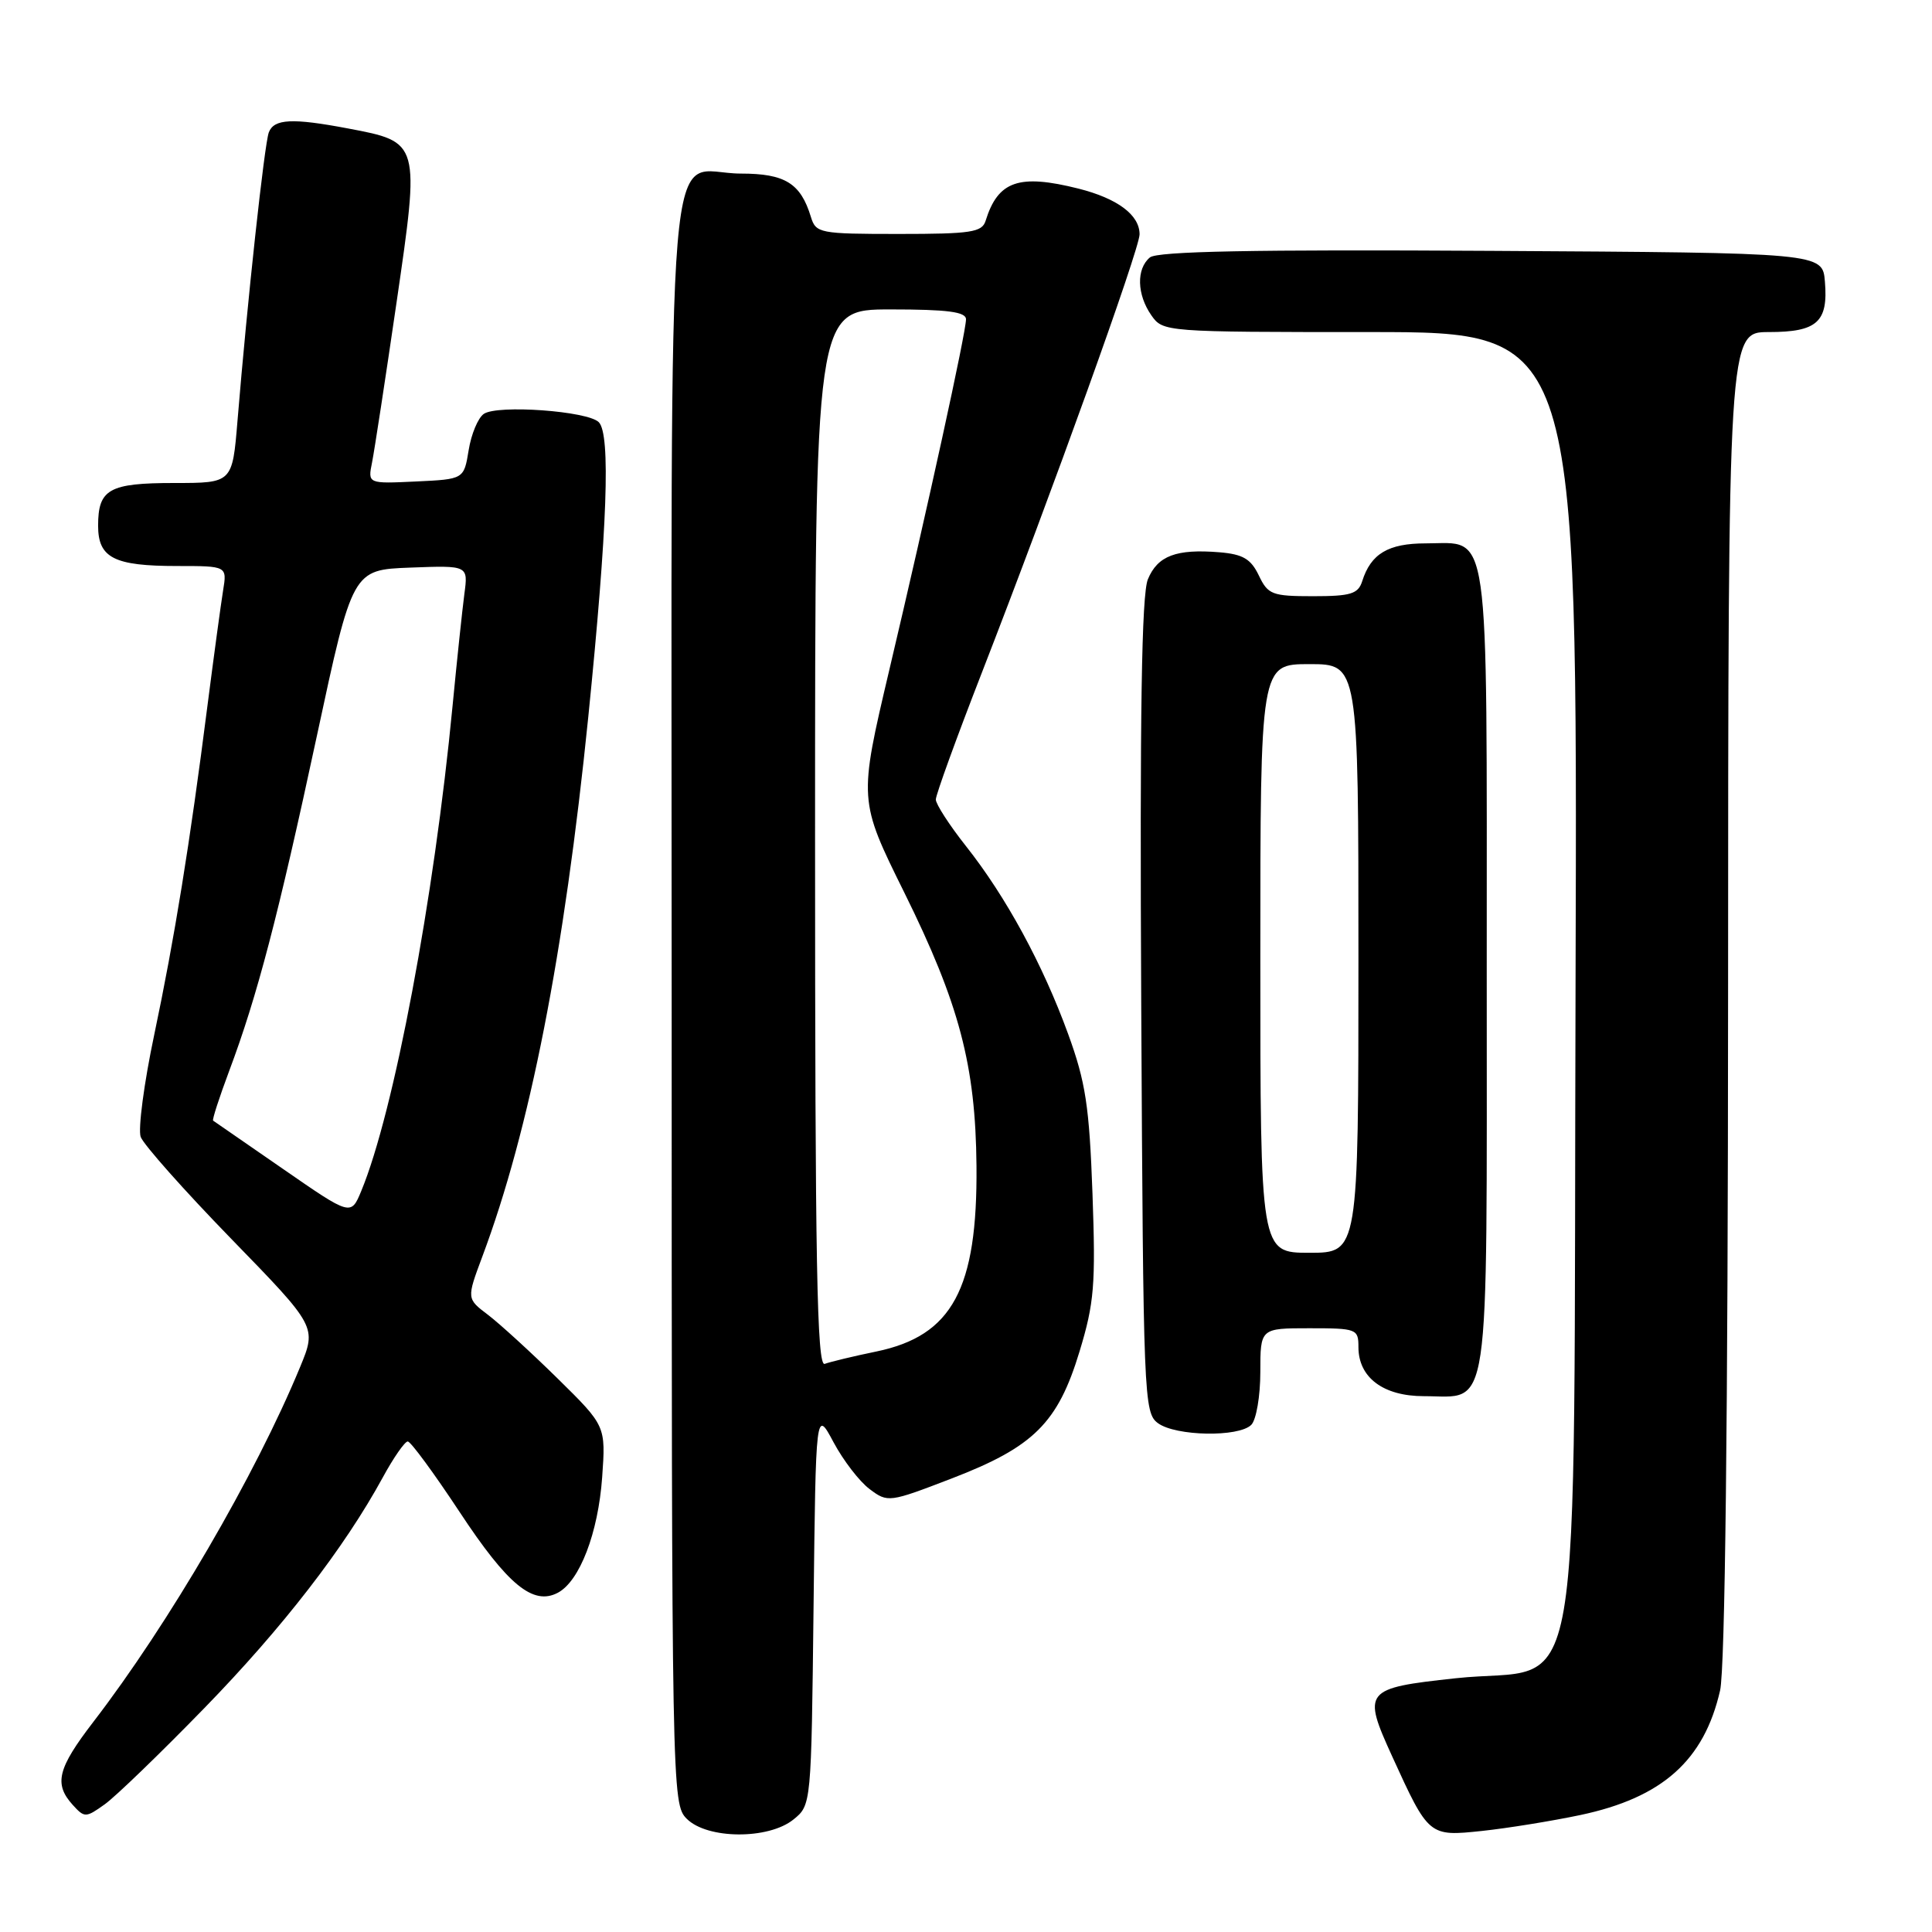 <?xml version="1.0" encoding="UTF-8" standalone="no"?>
<!DOCTYPE svg PUBLIC "-//W3C//DTD SVG 1.1//EN" "http://www.w3.org/Graphics/SVG/1.1/DTD/svg11.dtd" >
<svg xmlns="http://www.w3.org/2000/svg" xmlns:xlink="http://www.w3.org/1999/xlink" version="1.1" viewBox="0 0 256 256">
 <g >
 <path fill="currentColor"
d=" M 105.14 241.09 C 107.50 239.18 107.50 239.14 107.80 212.95 C 108.10 186.71 108.10 186.71 110.45 191.11 C 111.74 193.52 113.89 196.32 115.24 197.32 C 117.63 199.12 117.83 199.09 126.09 195.91 C 136.97 191.73 140.17 188.55 143.04 179.09 C 145.00 172.64 145.19 170.26 144.76 158.16 C 144.34 146.55 143.85 143.37 141.53 137.00 C 138.18 127.80 133.31 118.83 128.00 112.12 C 125.80 109.34 124.00 106.55 124.00 105.94 C 124.00 105.32 126.74 97.77 130.09 89.16 C 139.42 65.18 151.00 32.99 151.00 31.05 C 151.00 28.48 148.08 26.30 142.90 24.99 C 135.01 23.01 132.24 23.97 130.60 29.25 C 130.13 30.78 128.67 31.00 119.10 31.00 C 108.60 31.00 108.11 30.90 107.45 28.75 C 106.09 24.28 104.02 23.00 98.17 23.00 C 88.02 23.00 89.00 11.31 89.00 132.65 C 89.00 237.67 89.03 239.03 91.00 241.00 C 93.72 243.72 101.83 243.77 105.14 241.09 Z  M 209.41 240.50 C 220.27 238.20 225.80 233.27 227.92 224.00 C 228.58 221.10 228.96 188.22 228.98 131.75 C 229.00 44.00 229.00 44.00 234.38 44.00 C 240.78 44.00 242.26 42.67 241.81 37.32 C 241.50 33.50 241.50 33.50 197.62 33.24 C 166.05 33.05 153.35 33.30 152.37 34.11 C 150.55 35.62 150.64 39.03 152.56 41.78 C 154.10 43.98 154.33 44.00 181.57 44.00 C 209.03 44.00 209.03 44.00 208.77 129.98 C 208.45 230.81 210.23 220.49 192.86 222.38 C 180.75 223.69 180.49 224.01 184.48 232.75 C 189.31 243.33 189.34 243.35 196.36 242.61 C 199.74 242.25 205.61 241.30 209.41 240.50 Z  M 27.06 226.35 C 37.46 215.67 45.64 205.09 50.73 195.75 C 52.15 193.14 53.64 191.00 54.03 191.00 C 54.42 191.00 57.51 195.21 60.91 200.36 C 67.28 210.02 70.65 212.79 73.93 211.04 C 76.82 209.49 79.26 203.12 79.79 195.75 C 80.27 188.94 80.27 188.94 73.89 182.66 C 70.37 179.20 66.22 175.41 64.66 174.22 C 61.83 172.08 61.83 172.08 63.90 166.53 C 70.20 149.71 74.75 126.51 77.95 95.00 C 80.48 69.97 80.93 57.53 79.34 55.94 C 77.86 54.46 65.94 53.60 64.11 54.84 C 63.34 55.37 62.44 57.53 62.10 59.65 C 61.47 63.50 61.47 63.50 55.10 63.80 C 48.73 64.10 48.73 64.10 49.30 61.27 C 49.61 59.72 51.07 50.19 52.54 40.11 C 55.65 18.78 55.67 18.83 46.11 17.02 C 38.72 15.62 36.31 15.74 35.62 17.54 C 35.04 19.07 32.78 39.82 31.47 55.75 C 30.79 64.00 30.79 64.00 23.10 64.00 C 14.45 64.00 13.00 64.81 13.00 69.66 C 13.00 73.93 15.11 75.00 23.48 75.00 C 30.09 75.00 30.09 75.00 29.56 78.25 C 29.27 80.04 28.34 86.90 27.49 93.50 C 25.15 111.86 23.12 124.37 20.43 137.14 C 19.08 143.53 18.28 149.61 18.64 150.64 C 19.01 151.66 24.41 157.74 30.64 164.15 C 41.97 175.80 41.97 175.80 39.76 181.15 C 33.84 195.48 22.37 215.15 12.36 228.17 C 7.63 234.33 7.12 236.37 9.63 239.15 C 11.20 240.88 11.36 240.88 13.88 239.08 C 15.32 238.05 21.25 232.32 27.06 226.35 Z  M 165.80 188.80 C 166.46 188.14 167.00 184.99 167.00 181.80 C 167.00 176.00 167.00 176.00 173.50 176.00 C 179.77 176.00 180.00 176.09 180.00 178.50 C 180.00 182.53 183.29 185.00 188.67 185.00 C 197.58 185.00 197.00 188.94 197.00 128.67 C 197.00 68.38 197.52 72.00 188.92 72.00 C 183.95 72.00 181.65 73.37 180.50 77.01 C 179.96 78.70 178.98 79.00 173.99 79.00 C 168.56 79.00 168.01 78.79 166.80 76.25 C 165.75 74.06 164.70 73.44 161.59 73.18 C 155.86 72.71 153.39 73.64 152.10 76.76 C 151.27 78.77 151.02 94.44 151.22 133.35 C 151.49 185.30 151.57 187.21 153.44 188.58 C 155.81 190.31 164.14 190.46 165.80 188.80 Z  M 108.00 111.11 C 108.00 41.00 108.00 41.00 118.00 41.00 C 125.56 41.00 128.00 41.32 128.00 42.31 C 128.00 44.04 122.91 67.31 117.84 88.76 C 113.77 106.03 113.77 106.03 119.82 118.26 C 127.12 133.02 129.27 141.16 129.39 154.50 C 129.53 170.79 126.19 176.99 116.13 179.08 C 113.06 179.71 109.98 180.46 109.28 180.72 C 108.25 181.12 108.00 167.53 108.00 111.11 Z  M 37.50 154.89 C 32.55 151.47 28.38 148.59 28.24 148.49 C 28.09 148.39 29.05 145.43 30.37 141.90 C 34.08 132.02 36.85 121.43 41.99 97.50 C 46.71 75.50 46.71 75.50 54.37 75.21 C 62.04 74.92 62.04 74.92 61.53 78.71 C 61.26 80.79 60.55 87.45 59.97 93.50 C 57.52 119.08 52.20 147.36 47.87 157.81 C 46.50 161.12 46.50 161.12 37.50 154.89 Z  M 167.00 127.00 C 167.00 88.00 167.00 88.00 173.50 88.00 C 180.00 88.00 180.00 88.00 180.00 127.00 C 180.00 166.00 180.00 166.00 173.50 166.00 C 167.00 166.00 167.00 166.00 167.00 127.00 Z "/>
</g>
</svg>